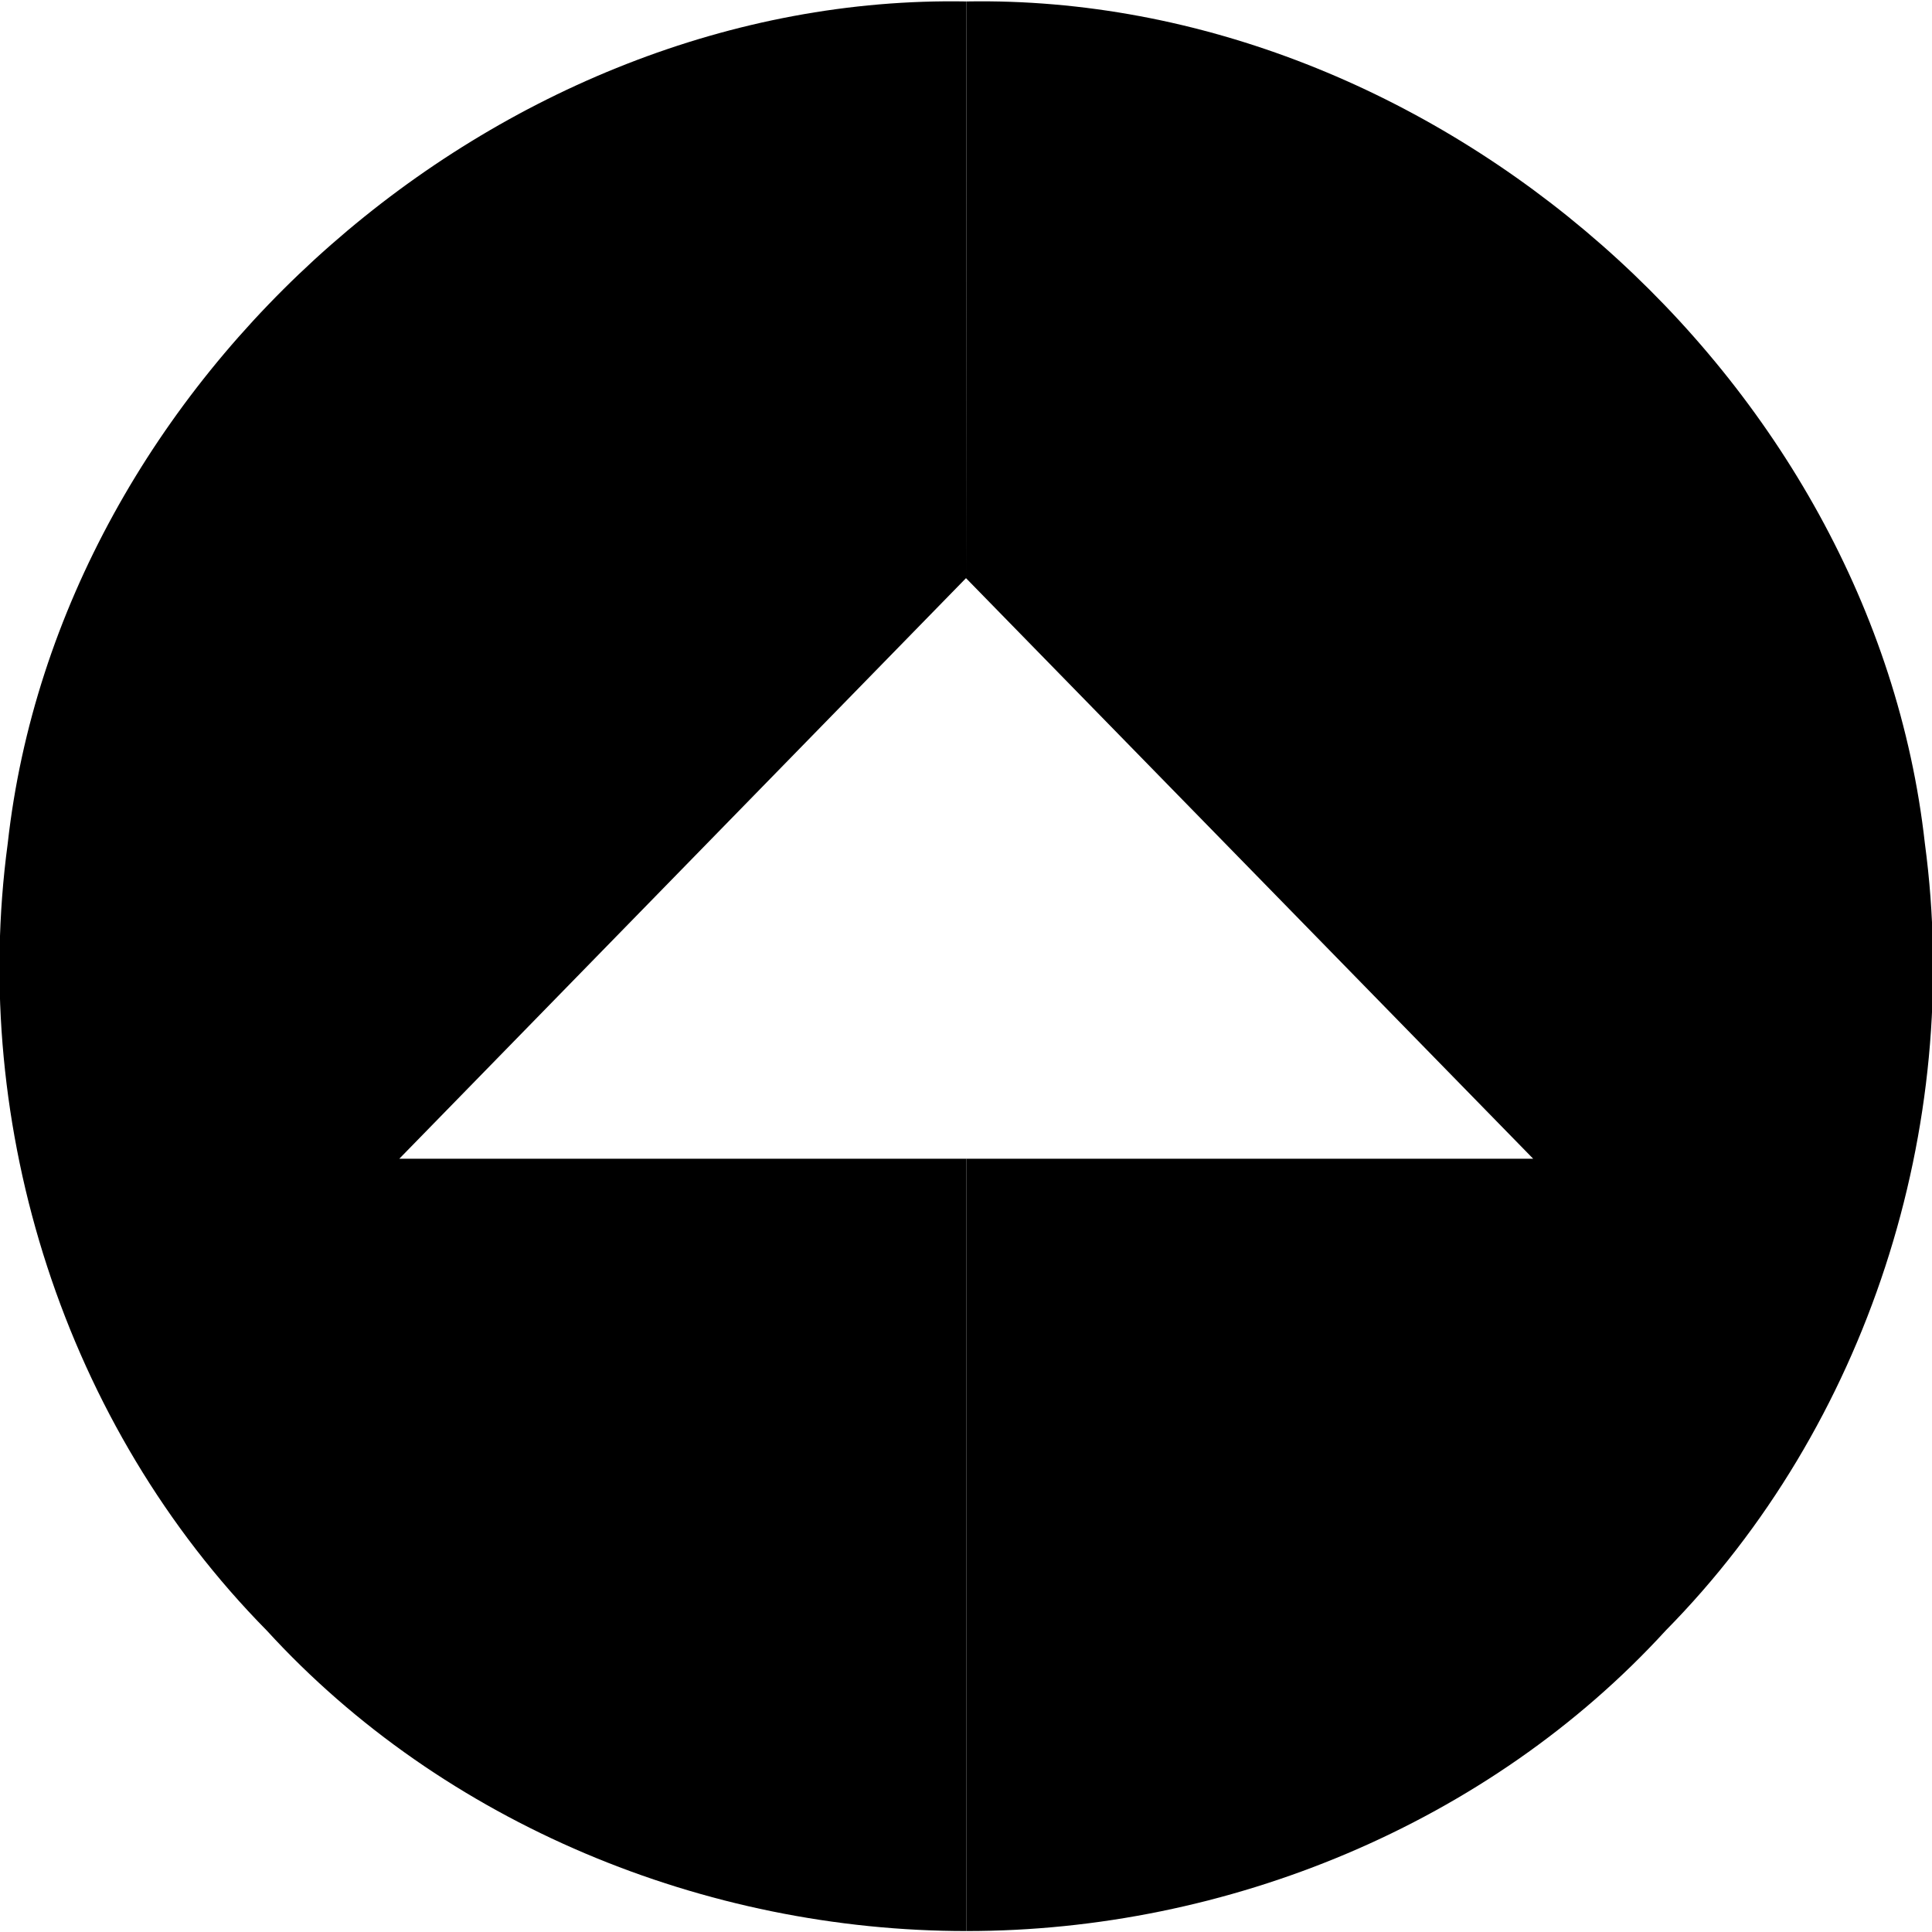 <?xml version="1.0" encoding="UTF-8"?><svg xmlns="http://www.w3.org/2000/svg" height="16" width="16"><path d="M8.004.012C4.13-.058.492 3.13.064 6.985c-.316 2.351.473 4.823 2.145 6.518 1.465 1.603 3.634 2.49 5.795 2.489V9.596H3.307L8 4.788 8.004.012z"/><path d="M8.004.012c3.873-.069 7.508 3.12 7.937 6.973.315 2.351-.475 4.823-2.146 6.518-1.465 1.601-3.632 2.49-5.791 2.489V9.596h4.693L8 4.788 8.004.012z"/></svg>